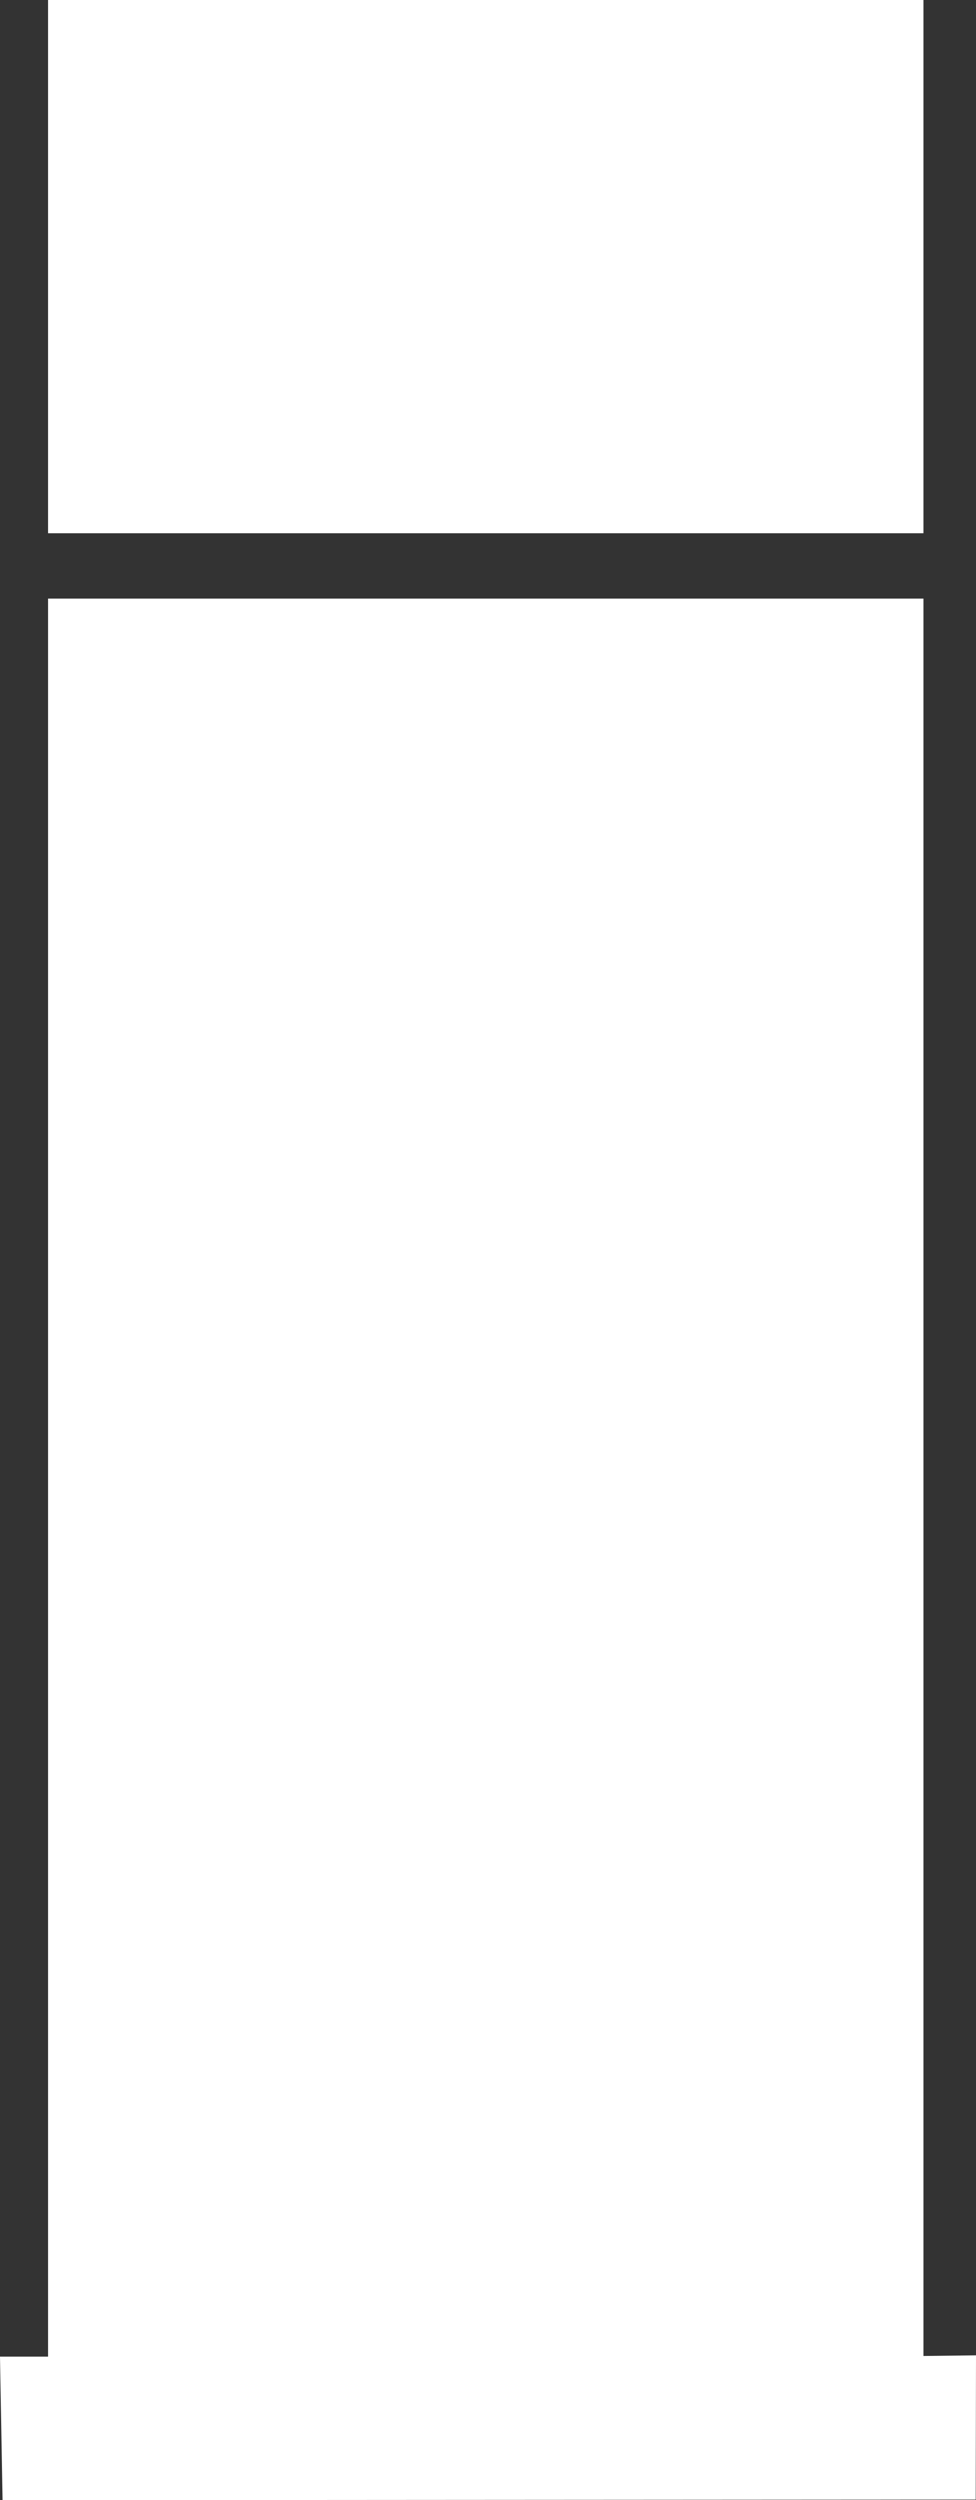<?xml version="1.0" encoding="UTF-8" standalone="no"?>
<!-- Created with Inkscape (http://www.inkscape.org/) -->

<svg
   width="1.523mm"
   height="3.901mm"
   viewBox="0 0 1.523 3.901"
   version="1.1"
   id="svg62740"
   xml:space="preserve"
   inkscape:version="1.2.1 (9c6d41e410, 2022-07-14, custom)"
   sodipodi:docname="Shell.svg"
   xmlns:inkscape="http://www.inkscape.org/namespaces/inkscape"
   xmlns:sodipodi="http://sodipodi.sourceforge.net/DTD/sodipodi-0.dtd"
   xmlns="http://www.w3.org/2000/svg"
   xmlns:svg="http://www.w3.org/2000/svg"><rect x="0" y="0" width="1.523" height="3.901" fill="#333333" stroke="none"/><sodipodi:namedview
     id="namedview62742"
     pagecolor="#505050"
     bordercolor="#eeeeee"
     borderopacity="1"
     inkscape:showpageshadow="0"
     inkscape:pageopacity="0"
     inkscape:pagecheckerboard="0"
     inkscape:deskcolor="#505050"
     inkscape:document-units="mm"
     showgrid="false"
     inkscape:zoom="20.70196"
     inkscape:cx="4.5406329"
     inkscape:cy="21.592159"
     inkscape:window-width="1247"
     inkscape:window-height="1367"
     inkscape:window-x="24"
     inkscape:window-y="24"
     inkscape:window-maximized="1"
     inkscape:current-layer="layer1" /><defs
     id="defs62737" /><g
     inkscape:label="Layer 1"
     inkscape:groupmode="layer"
     id="layer1"><path
       id="rect64118"
       style="opacity:1;vector-effect:none;fill:#ffffff;stroke-width:0.05;stop-color:#000000;stop-opacity:1"
       d="M 0.075,0 H 1.441 V 0.832 H 0.075 Z" /><path
       id="rect64118-1"
       style="fill:#ffffff;stroke-width:0.091"
       d="m 0.075,0.934 h 1.366 v 2.742 l 0.082,-0.001 -5.001e-4,0.225 L 0.004,3.901 0,3.677 h 0.075 z"
       sodipodi:nodetypes="ccccccccc" /></g></svg>
